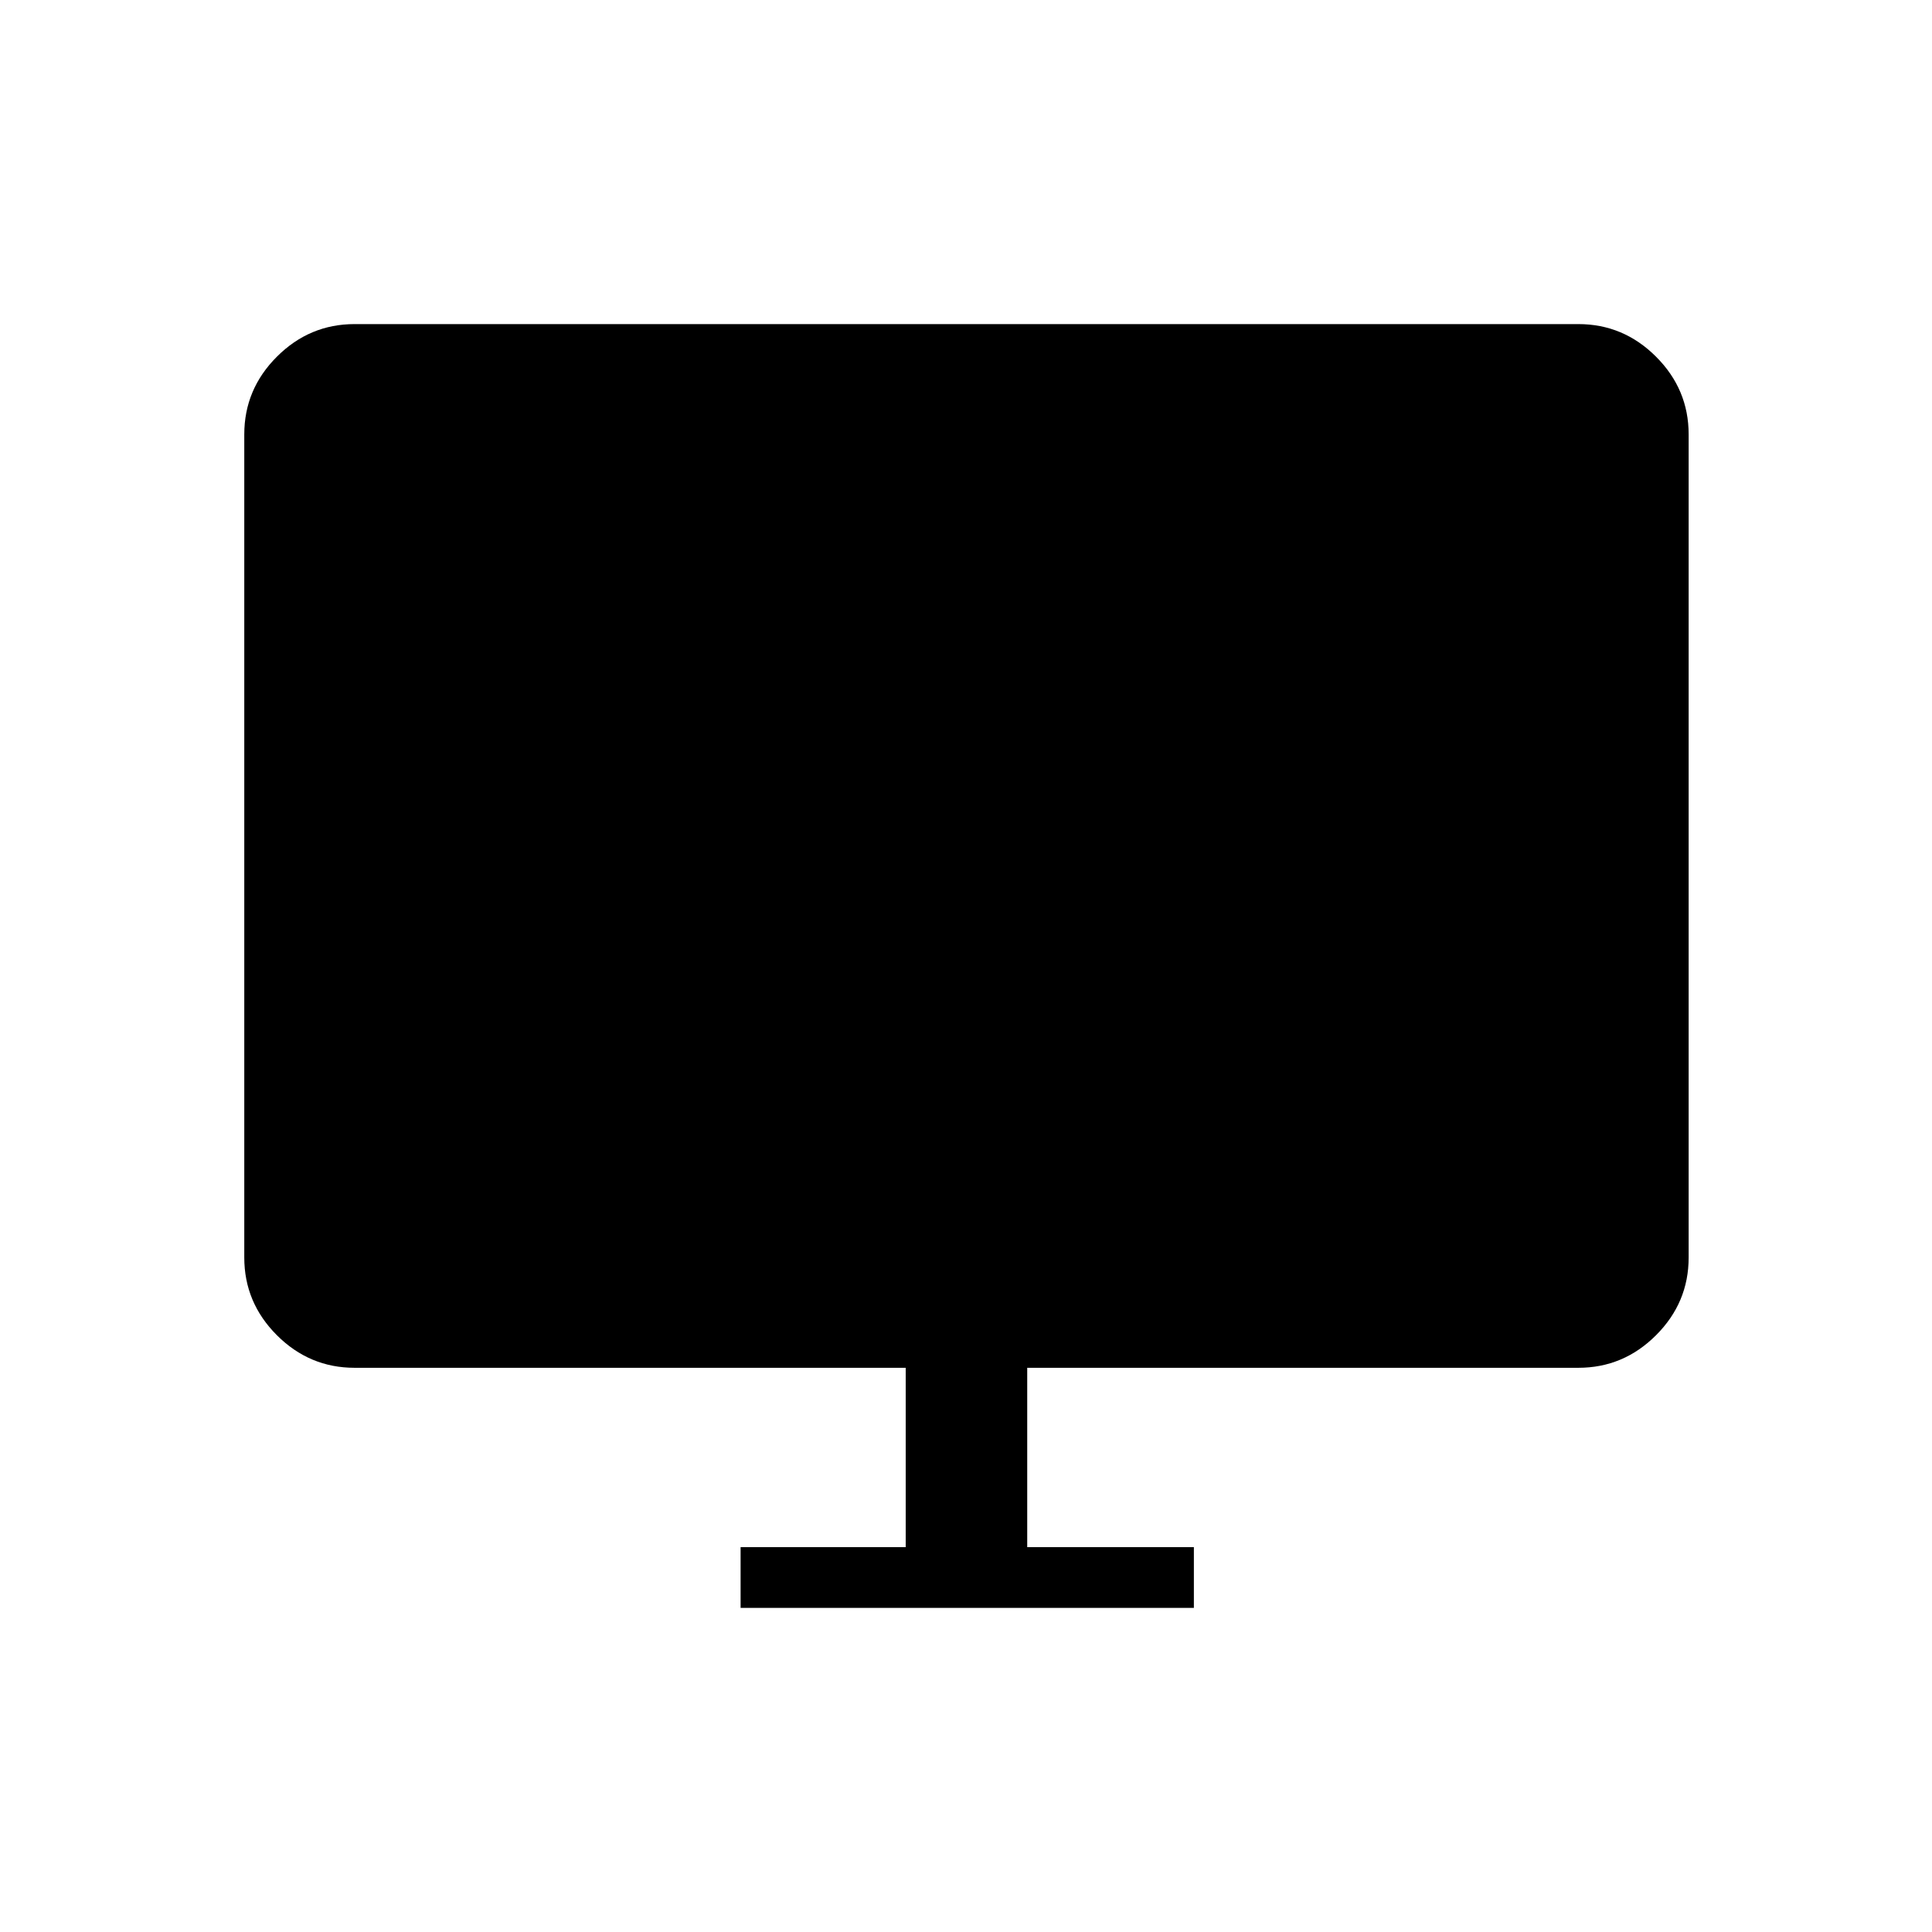 <svg xmlns="http://www.w3.org/2000/svg" height="48" viewBox="0 -960 960 960" width="48"><path d="M368-161.04v-30.19h82.04v-89.12H176.19q-22.41 0-38.61-16.19-16.2-16.2-16.2-38.61v-409q0-22.42 16.2-38.61 16.2-16.2 38.61-16.2h608.08q22.41 0 38.61 16.2 16.2 16.19 16.2 38.61v409q0 22.41-16.2 38.61-16.2 16.19-38.61 16.19H510.42v89.12h82.81v30.19H368Z"/></svg>